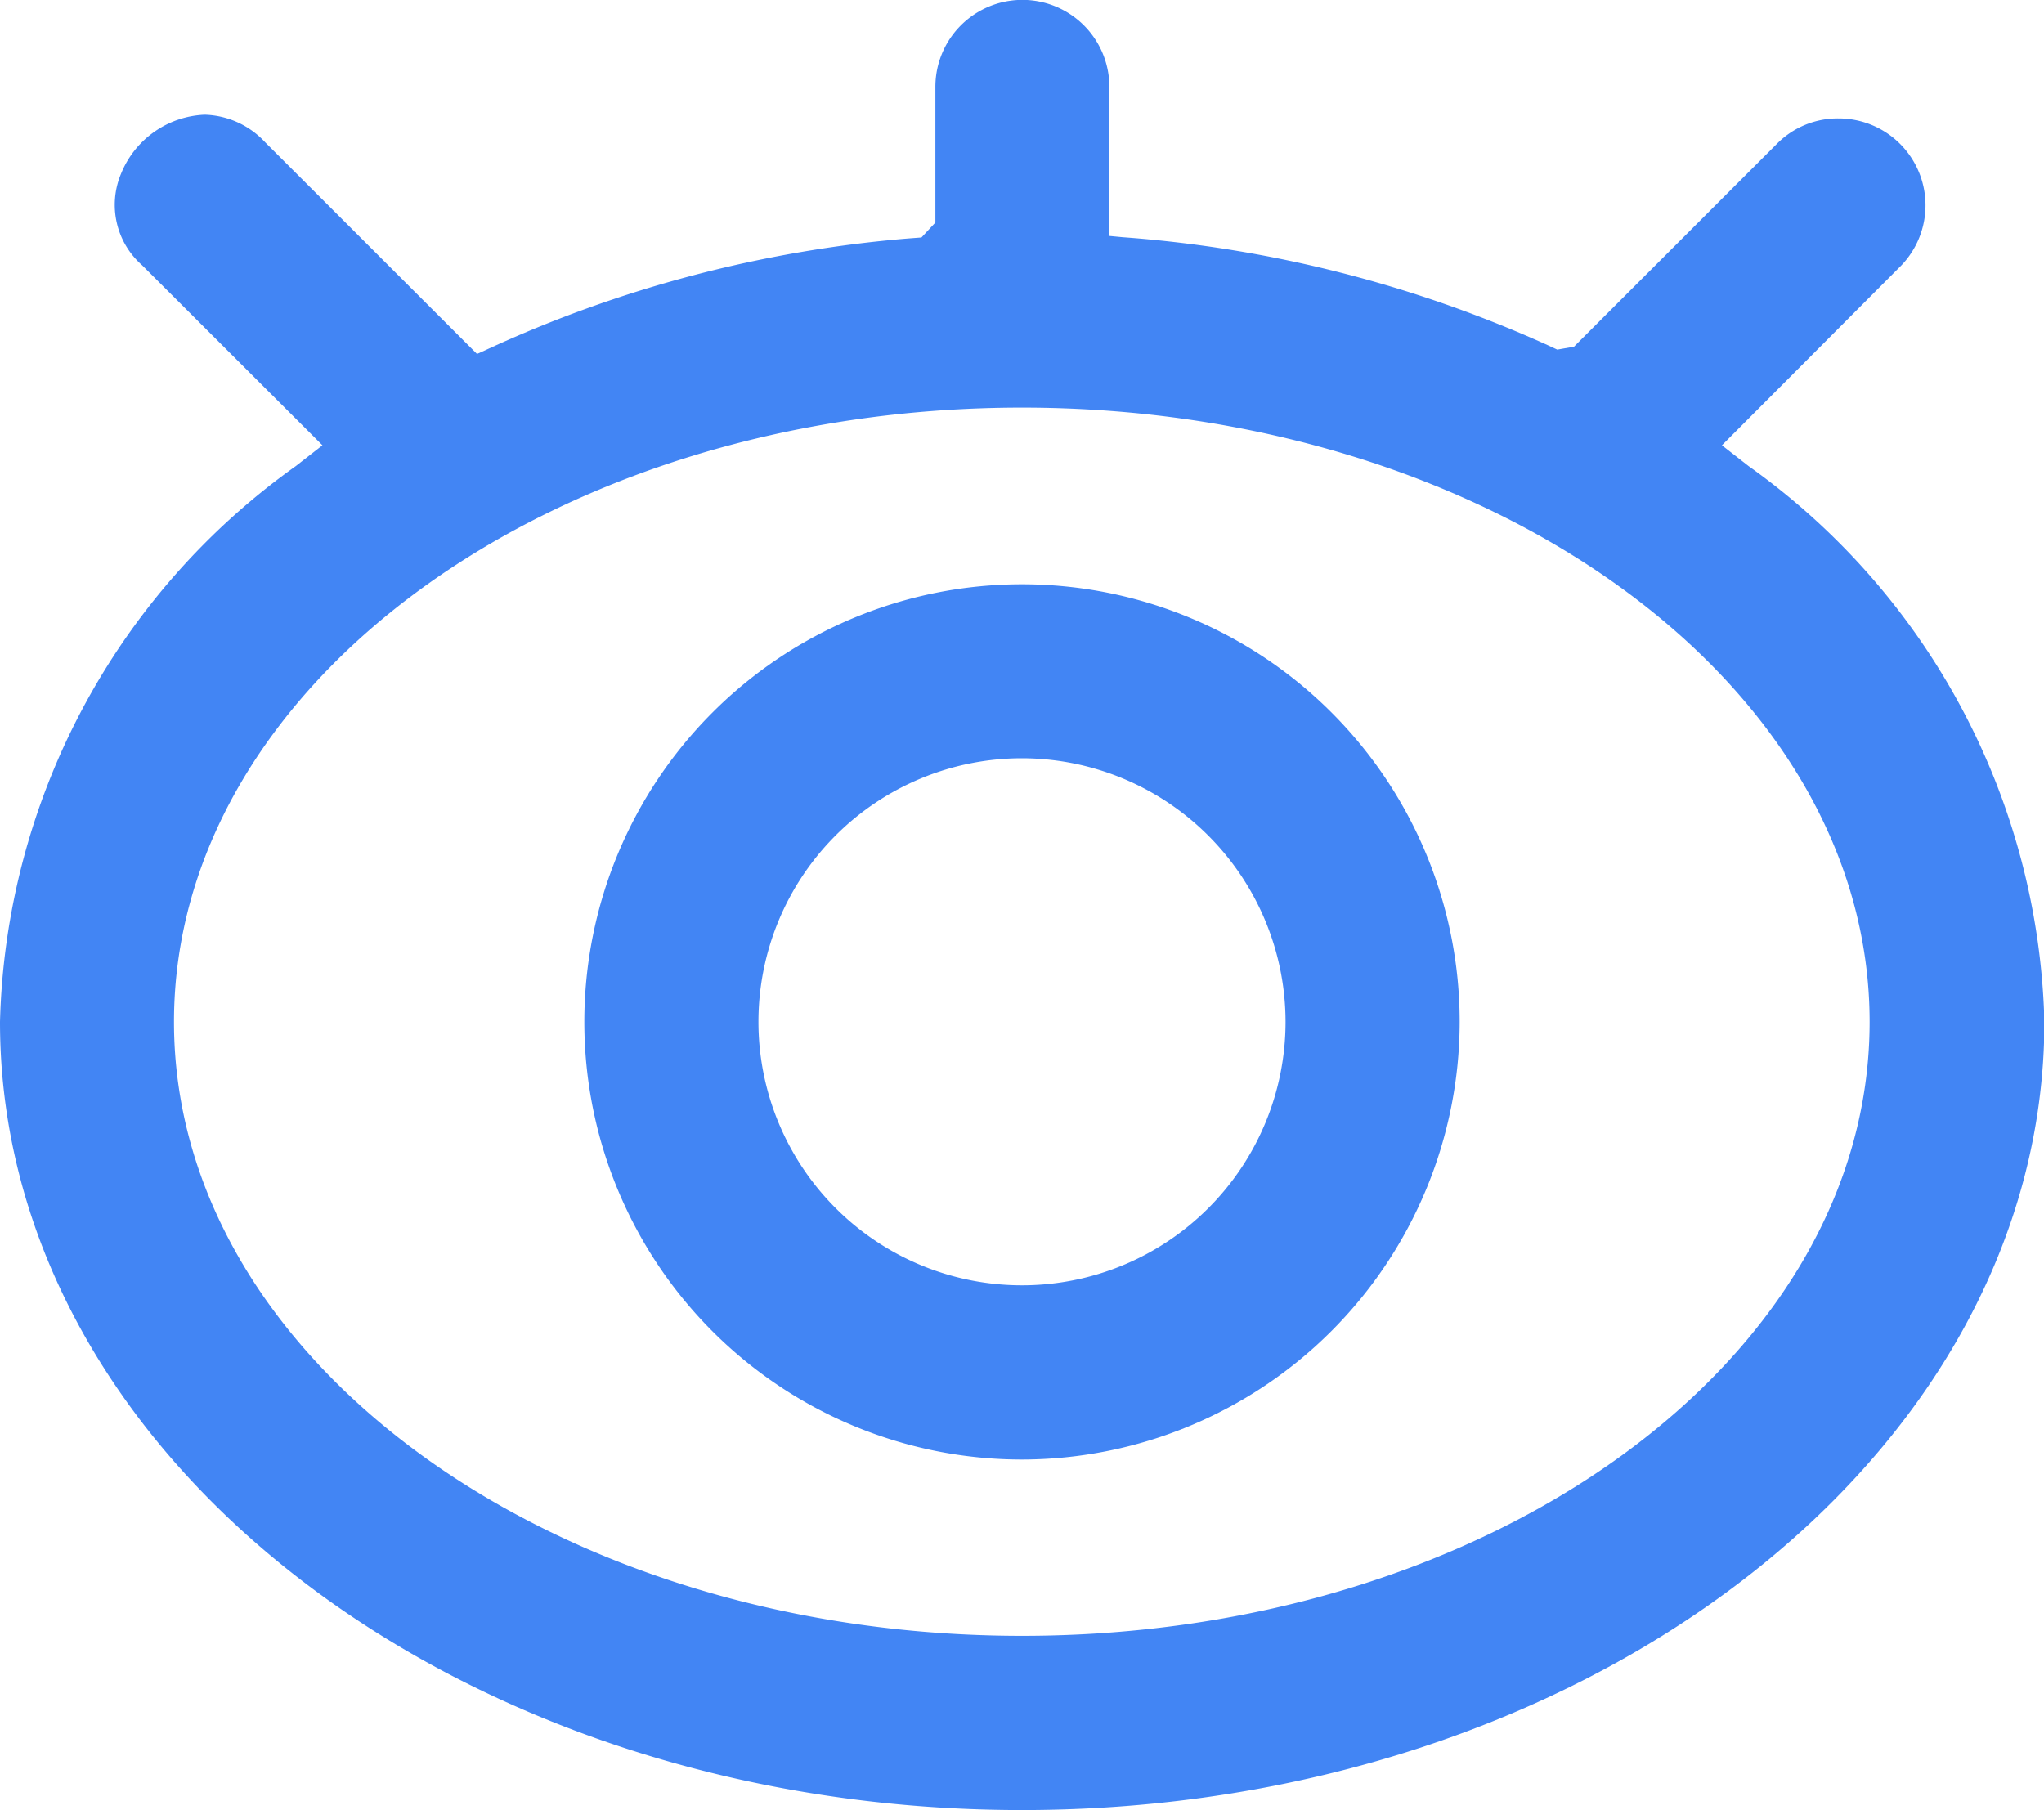 <svg xmlns="http://www.w3.org/2000/svg" width="16" height="14.17" viewBox="0 0 16 14.17">
  <path id="路径_6241" data-name="路径 6241" d="M960.521,548.211c-4.411,0-8-2.768-8-6.17a5.512,5.512,0,0,1,2.315-4.351l.209-.163-1.411-1.409a.629.629,0,0,1-.166-.716.739.739,0,0,1,.655-.463.67.67,0,0,1,.474.216l1.658,1.657.073-.033a9.781,9.781,0,0,1,3.3-.871l.106-.008.109-.117v-1.062a.681.681,0,0,1,1.362,0v1.167l.105.01a9.808,9.808,0,0,1,3.328.846l.073.034.131-.023,1.6-1.6a.669.669,0,0,1,.471-.187.68.68,0,0,1,.489,1.153L966,537.527l.209.163a5.51,5.51,0,0,1,2.315,4.351C968.521,545.443,964.931,548.211,960.521,548.211Zm0-10.979c-3.661,0-6.638,2.158-6.638,4.809s2.977,4.806,6.638,4.806,6.635-2.155,6.635-4.806S964.179,537.232,960.521,537.232Zm0,8.235a3.426,3.426,0,1,1,3.426-3.426A3.431,3.431,0,0,1,960.521,545.467Zm0-5.49a2.063,2.063,0,1,0,2.063,2.064A2.066,2.066,0,0,0,960.521,539.977Z" transform="translate(-952.521 -534.041)" fill="#4285f4"/>
</svg>
